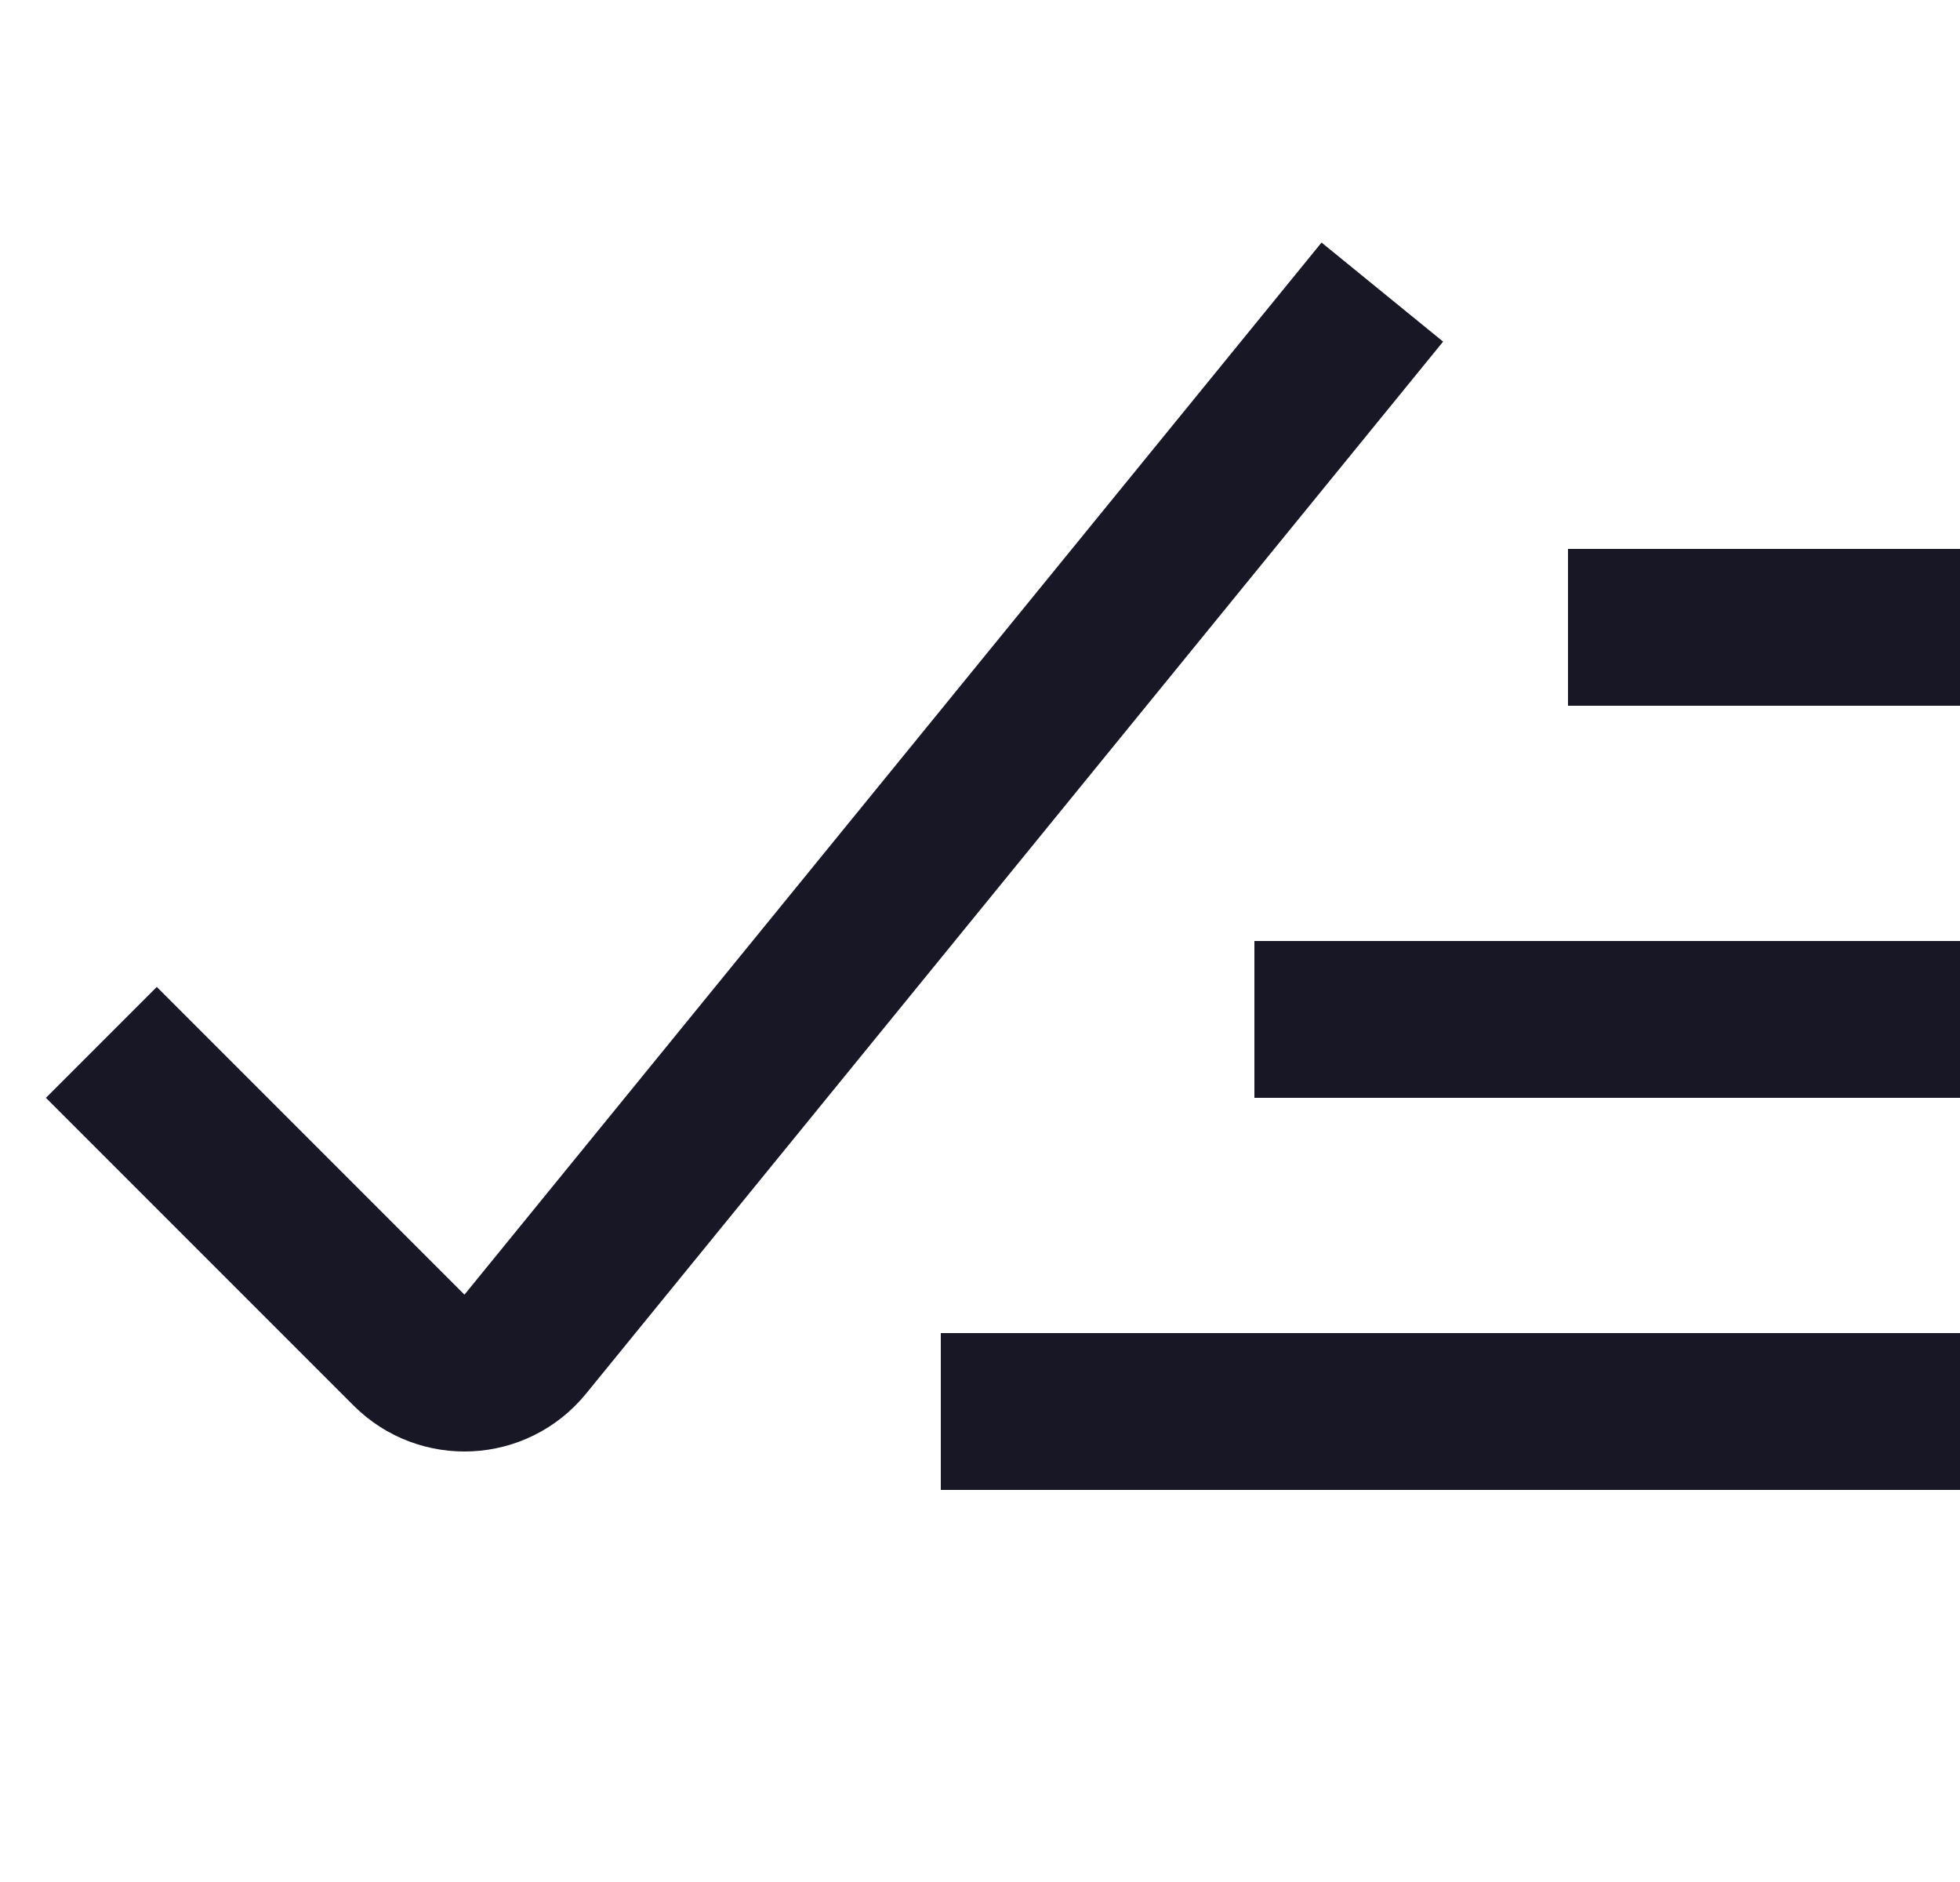 <svg width="25" height="24" viewBox="0 0 25 24" fill="none" xmlns="http://www.w3.org/2000/svg">
<path d="M2 14L5.217 17.217C5.636 17.636 6.325 17.601 6.699 17.142L17 4.5" stroke="#171725" stroke-width="2" stroke-miterlimit="10" stroke-linecap="square"/>
<path d="M24 8H21" stroke="#171725" stroke-width="2" stroke-miterlimit="10" stroke-linecap="square"/>
<path d="M24 13H17" stroke="#171725" stroke-width="2" stroke-miterlimit="10" stroke-linecap="square"/>
<path d="M24 18H13" stroke="#171725" stroke-width="2" stroke-miterlimit="10" stroke-linecap="square"/>
</svg>
